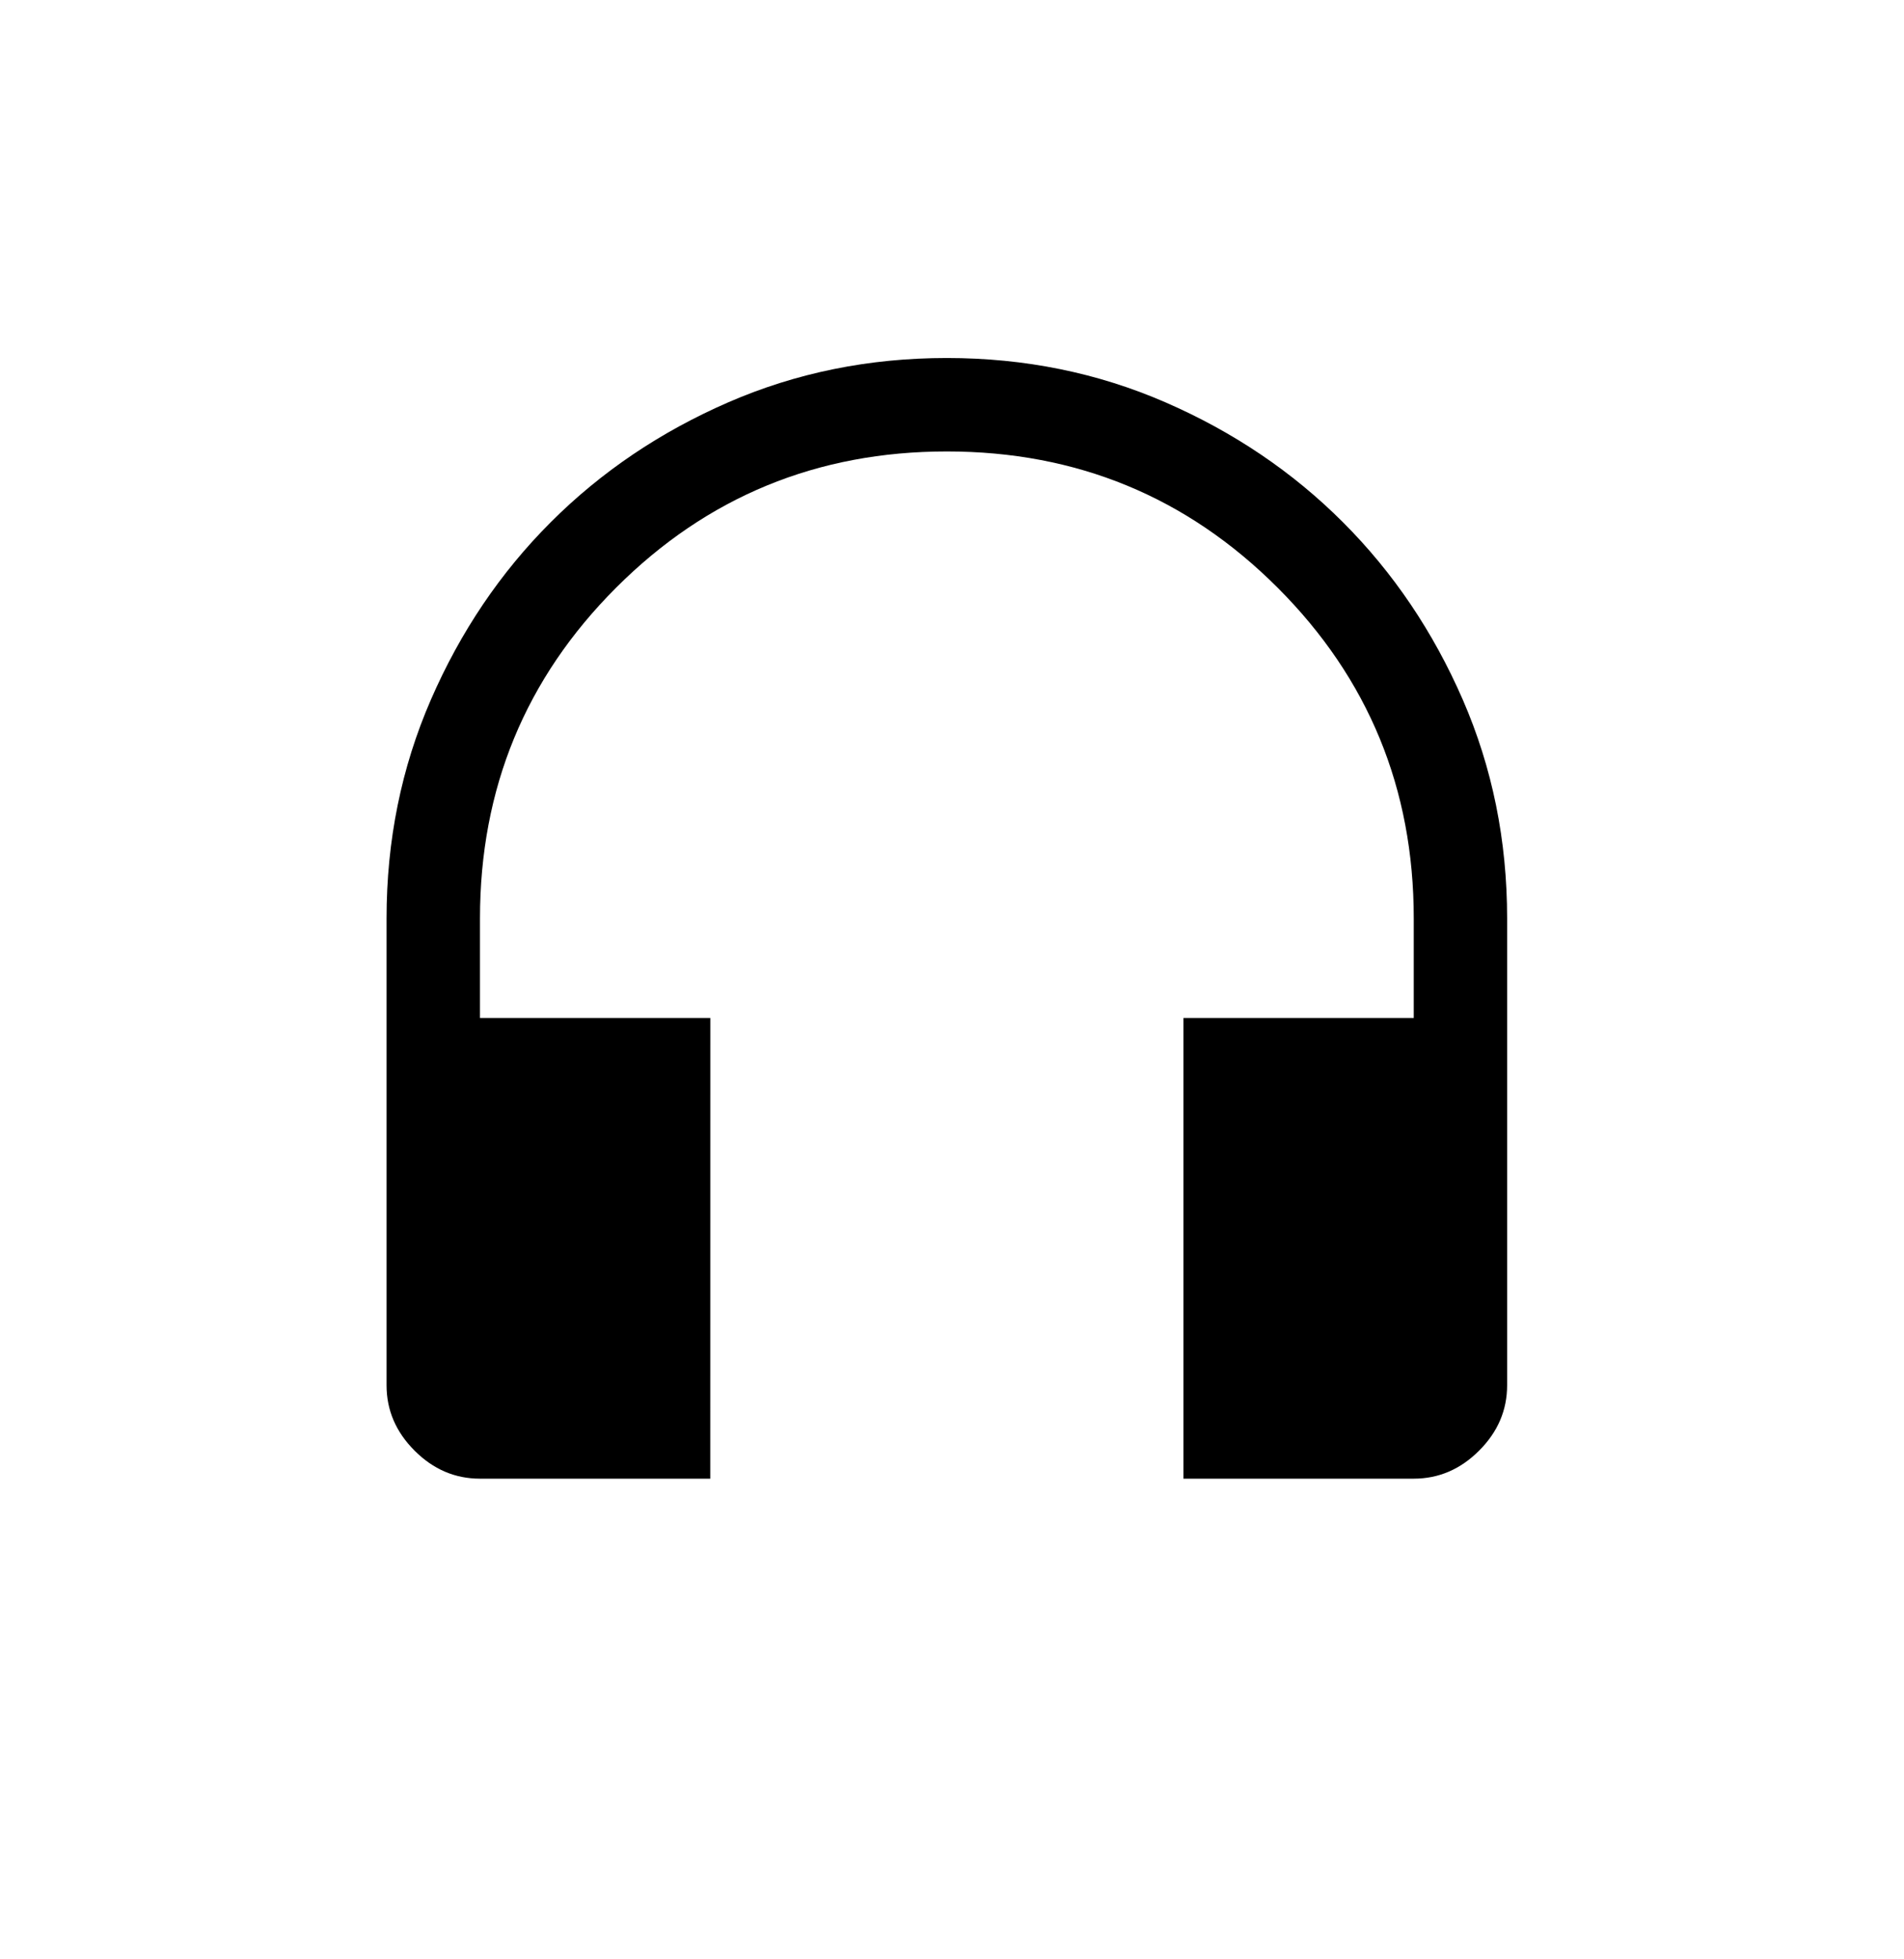 <svg version="1.1" xmlns="http://www.w3.org/2000/svg" xmlns:xlink="http://www.w3.org/1999/xlink" width="68.288" height="70.26" viewBox="0,0,68.288,70.26"><g transform="translate(-205.856,-144.87)"><g data-paper-data="{&quot;isPaintingLayer&quot;:true}" fill-rule="nonzero" stroke="none" stroke-linecap="butt" stroke-linejoin="miter" stroke-miterlimit="10" stroke-dasharray="" stroke-dashoffset="0" style="mix-blend-mode: normal"><path d="M205.856,215.13v-70.26h68.288v70.26z" fill="#ffffff" stroke-width="0"/><path d="M231.33,197.899h-8.261c-0.893,0 -1.675,-0.335 -2.344,-1.005c-0.67,-0.67 -1.005,-1.451 -1.005,-2.344v-16.746c0,-2.791 0.53,-5.405 1.591,-7.843c1.061,-2.437 2.493,-4.559 4.298,-6.363c1.805,-1.805 3.926,-3.237 6.363,-4.298c2.437,-1.061 5.052,-1.591 7.843,-1.591c2.791,0 5.405,0.53 7.843,1.591c2.437,1.061 4.559,2.493 6.363,4.298c1.805,1.805 3.237,3.926 4.298,6.363c1.061,2.437 1.591,5.052 1.591,7.843v16.746c0,0.893 -0.335,1.675 -1.005,2.344c-0.67,0.67 -1.451,1.005 -2.344,1.005h-8.261v-16.522h8.261v-3.572c0,-4.652 -1.628,-8.605 -4.884,-11.861c-3.256,-3.256 -7.21,-4.884 -11.861,-4.884c-4.652,0 -8.605,1.628 -11.861,4.884c-3.256,3.256 -4.884,7.21 -4.884,11.861v3.572h8.261z" fill="#000000" stroke-width="1"/></g></g></svg>